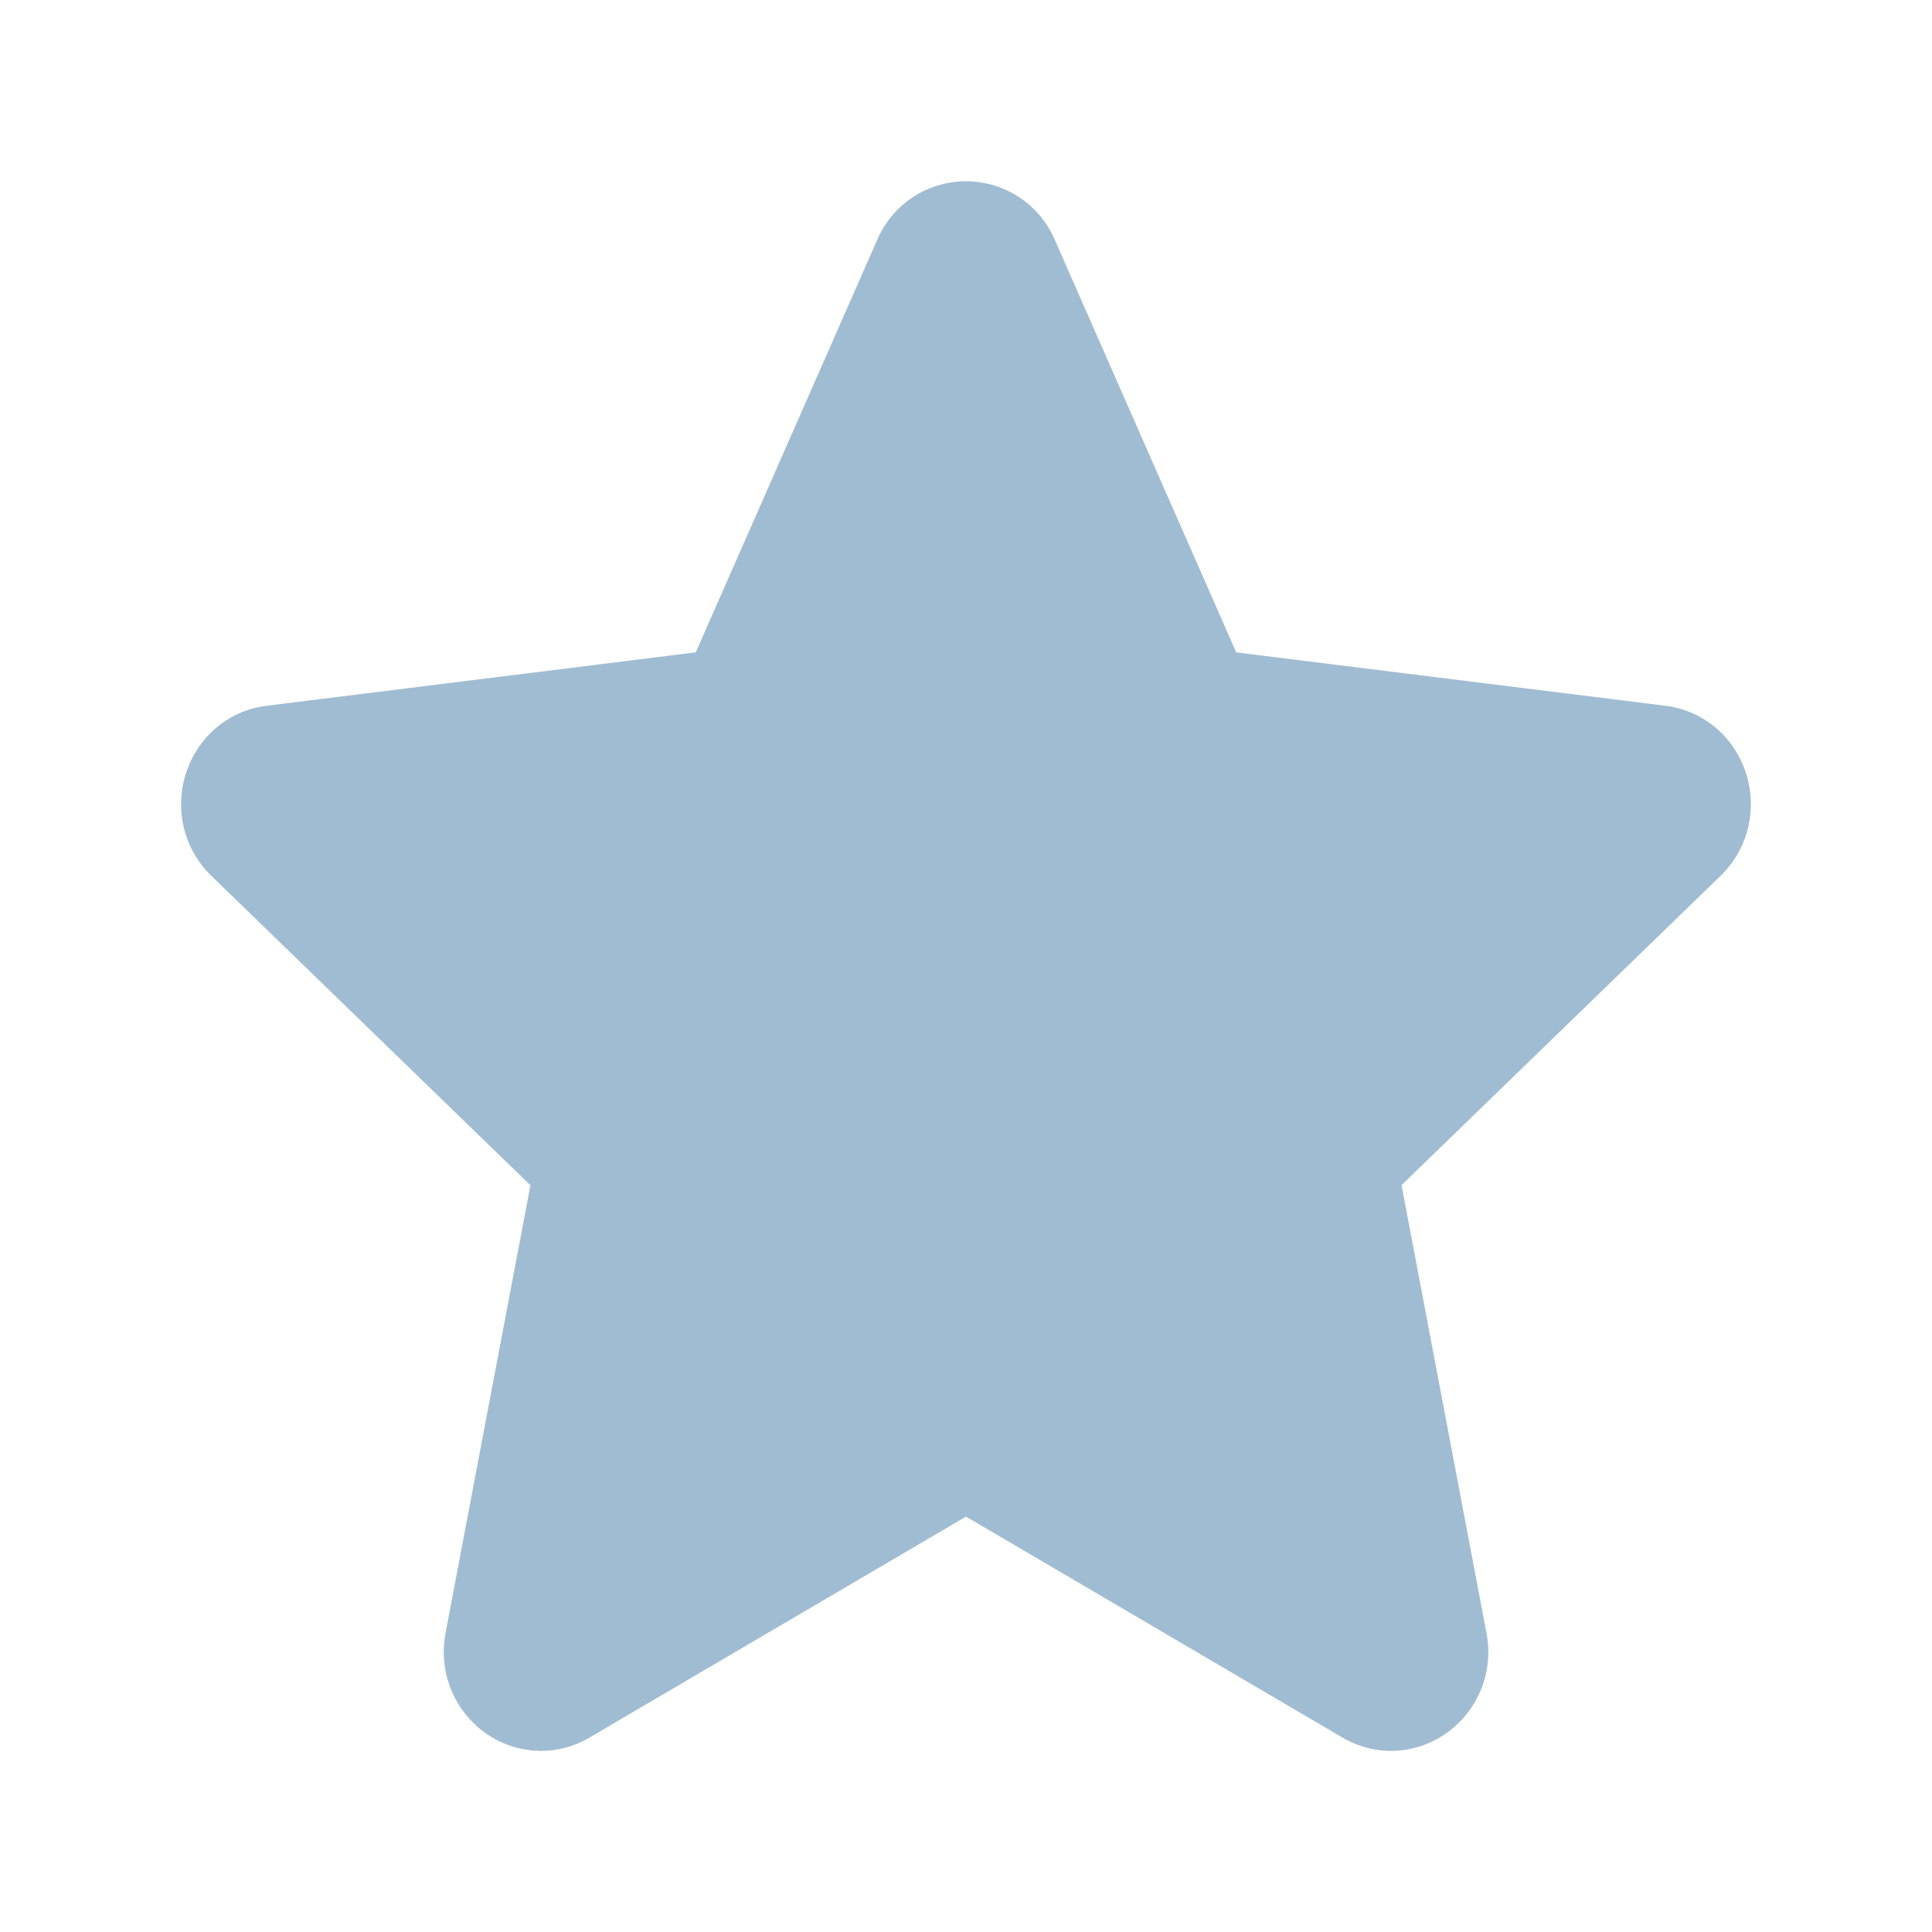 <svg xmlns="http://www.w3.org/2000/svg" fill="none" viewBox="0 0 16 16"><path fill="#A0BCD2" stroke="#A0BCD2" stroke-linecap="round" stroke-linejoin="round" d="M9.823 5.701L8.277 2.186a.3.3 0 0 0-.554 0L6.177 5.701a.307.307 0 0 1-.242.184l-3.665.456c-.259.032-.363.367-.172.553l2.71 2.628a.33.33 0 0 1 .093.298l-.72 3.797c-.05.268.221.475.449.341l3.22-1.89a.293.293 0 0 1 .3 0l3.22 1.89c.228.134.5-.073.449-.341l-.72-3.797a.33.33 0 0 1 .092-.298l2.71-2.628c.192-.186.088-.52-.17-.553l-3.666-.456a.307.307 0 0 1-.242-.184z"/></svg>